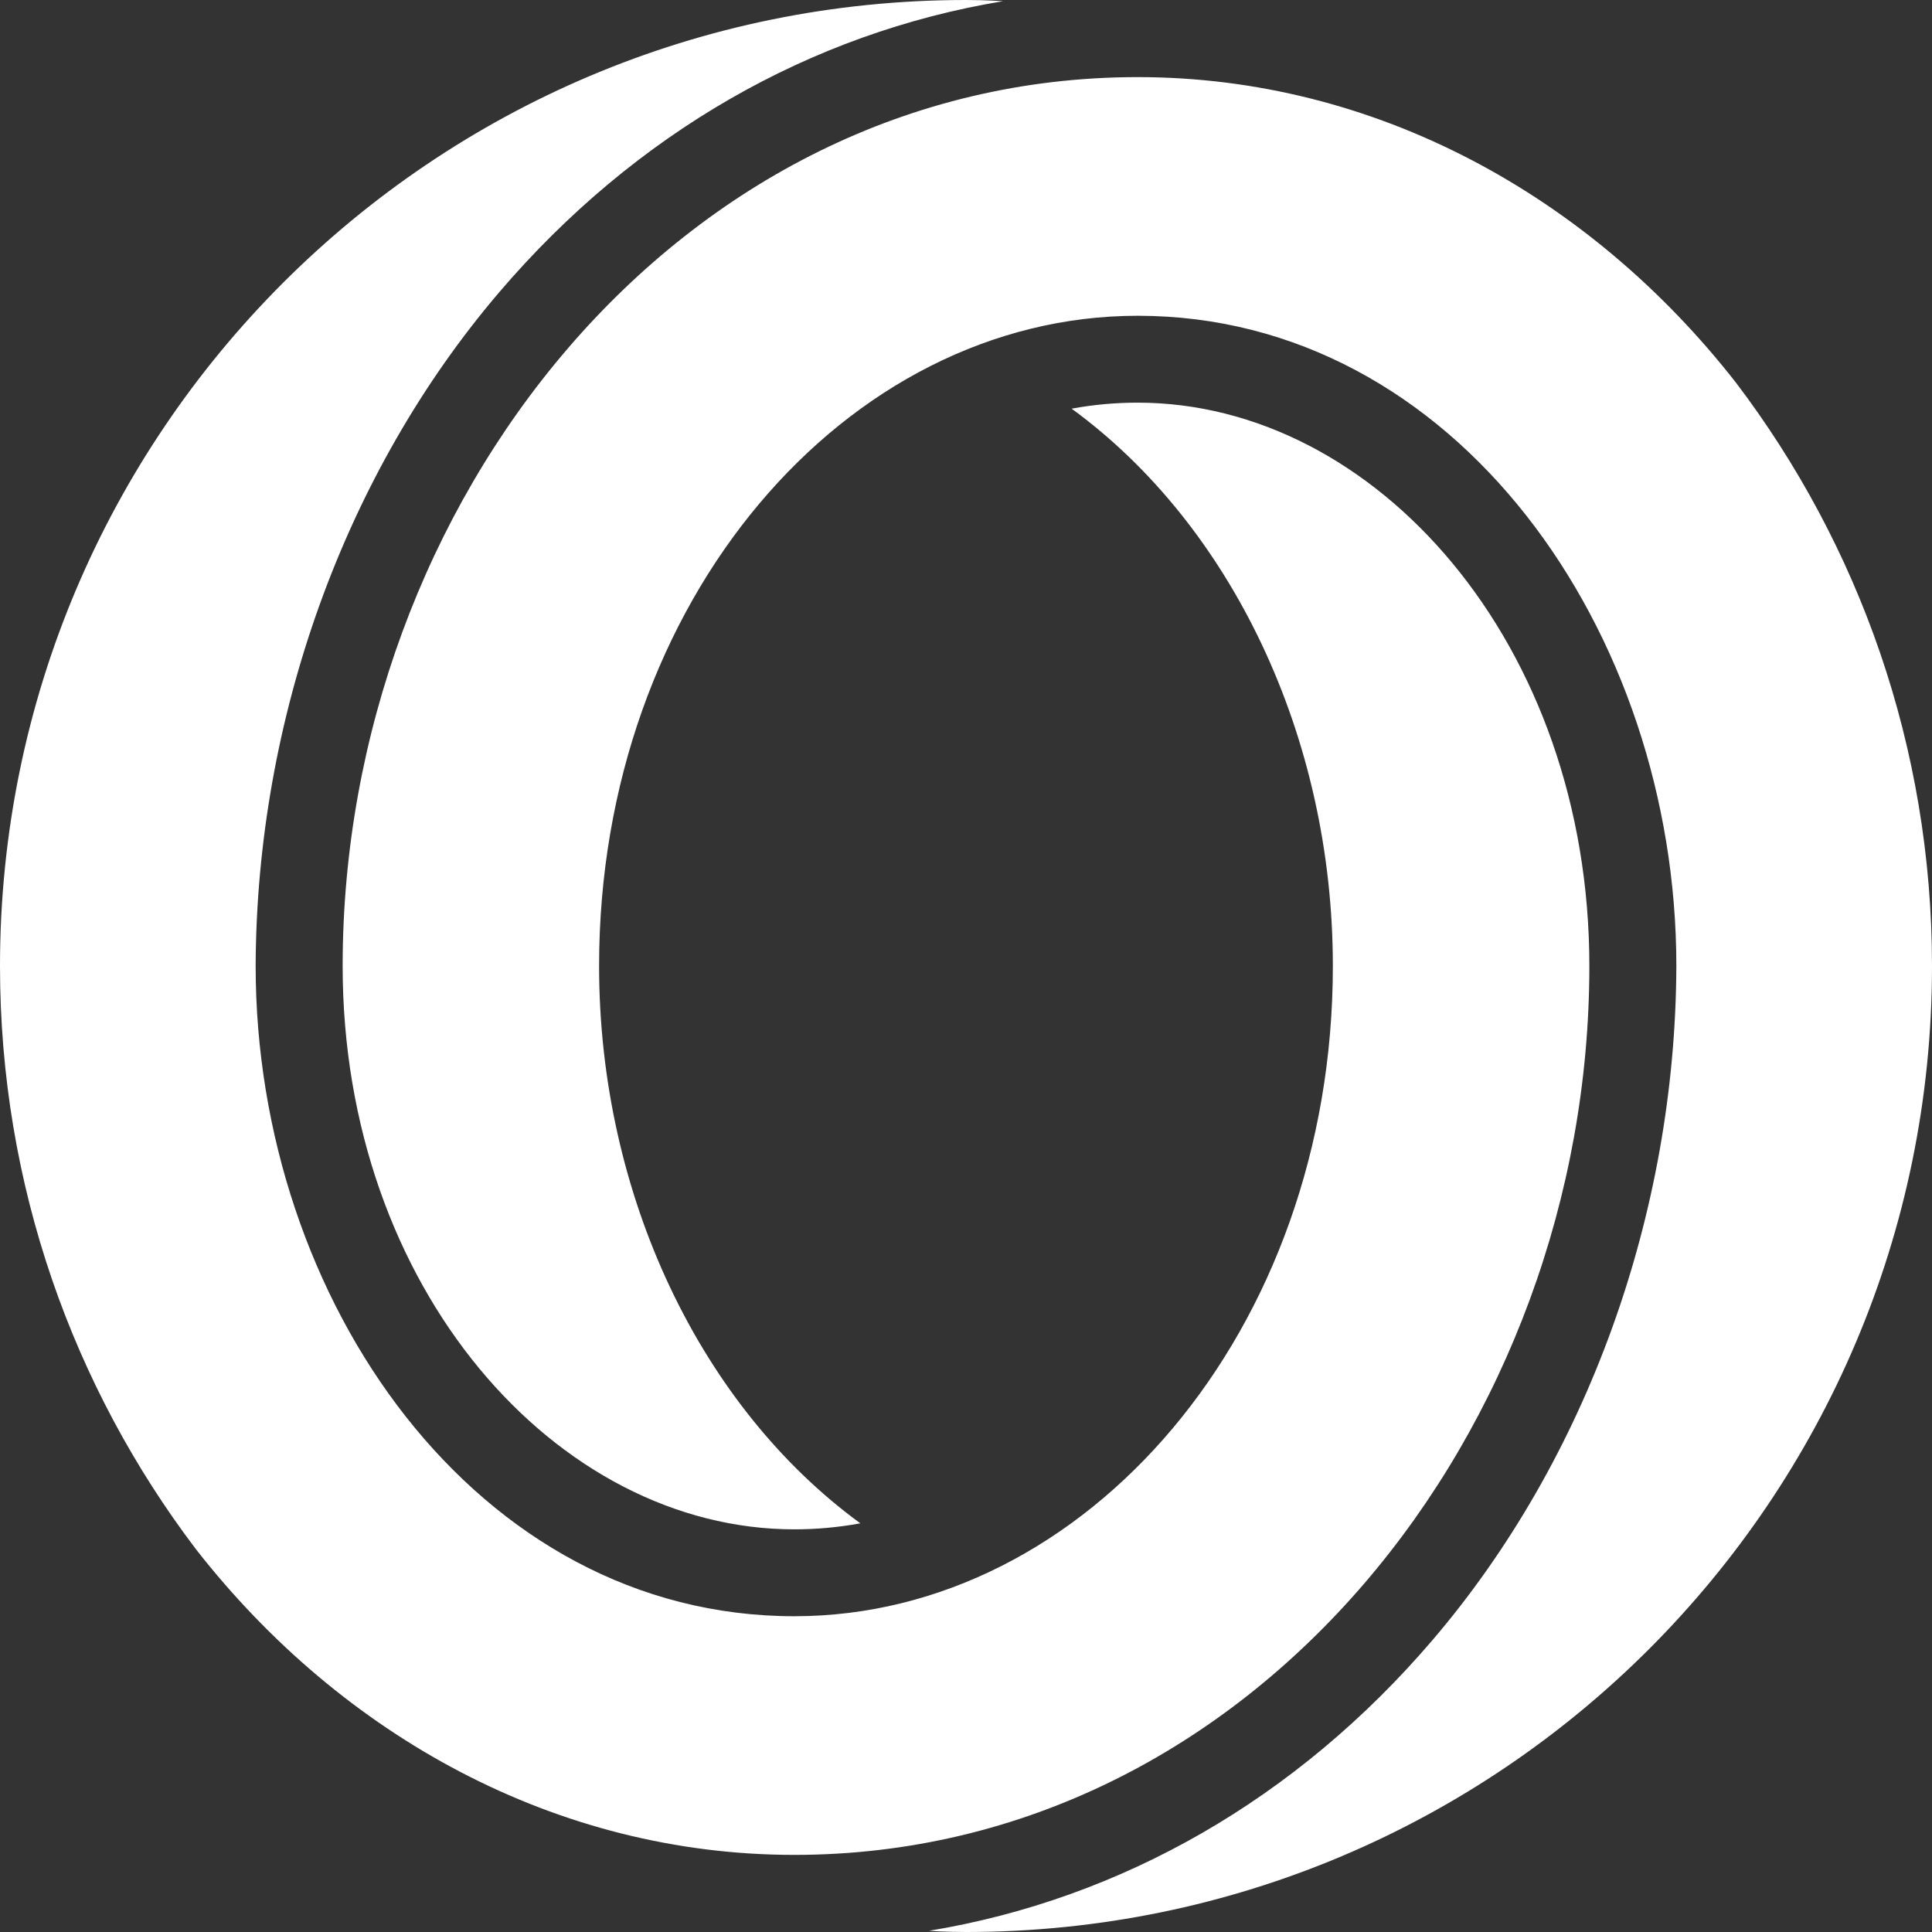 <svg width="34" height="34" viewBox="0 0 34 34" fill="none" xmlns="http://www.w3.org/2000/svg">
<rect x="0" y="0" width="34" height="34" fill="#333333" stroke="none"/>
<path fill-rule="evenodd" clip-rule="evenodd" d="M30.55 6.734C27.977 3.441 24.199 1.357 20.021 1.357C11.941 1.357 6.03 8.866 6.03 17C6.03 22.67 9.793 26.914 13.979 26.914C14.37 26.914 14.759 26.878 15.141 26.808C12.338 24.763 10.543 21.039 10.543 17C10.543 10.569 14.894 5.557 20.021 5.557C25.613 5.557 29.501 11.11 29.501 17C29.486 21.35 27.936 25.675 25.207 28.866C22.825 31.652 19.74 33.419 16.348 33.979C16.348 33.979 16.631 34 17 34C26.389 34 34 26.389 34 17C34 13.143 32.715 9.586 30.55 6.734ZM27.97 17C27.97 11.329 24.207 7.086 20.021 7.086C19.63 7.086 19.242 7.121 18.859 7.192C21.663 9.237 23.456 12.961 23.456 17C23.456 23.431 19.106 28.443 13.979 28.443C8.387 28.443 4.499 22.89 4.499 17C4.514 12.65 6.065 8.325 8.793 5.134C11.176 2.348 14.261 0.581 17.652 0.021C17.652 0.021 17.37 0 17 0C7.611 0 0 7.611 0 17C0 20.857 1.285 24.413 3.45 27.266C6.023 30.558 9.802 32.643 13.979 32.643C22.059 32.643 27.97 25.134 27.97 17Z" fill="white"/>
</svg>
